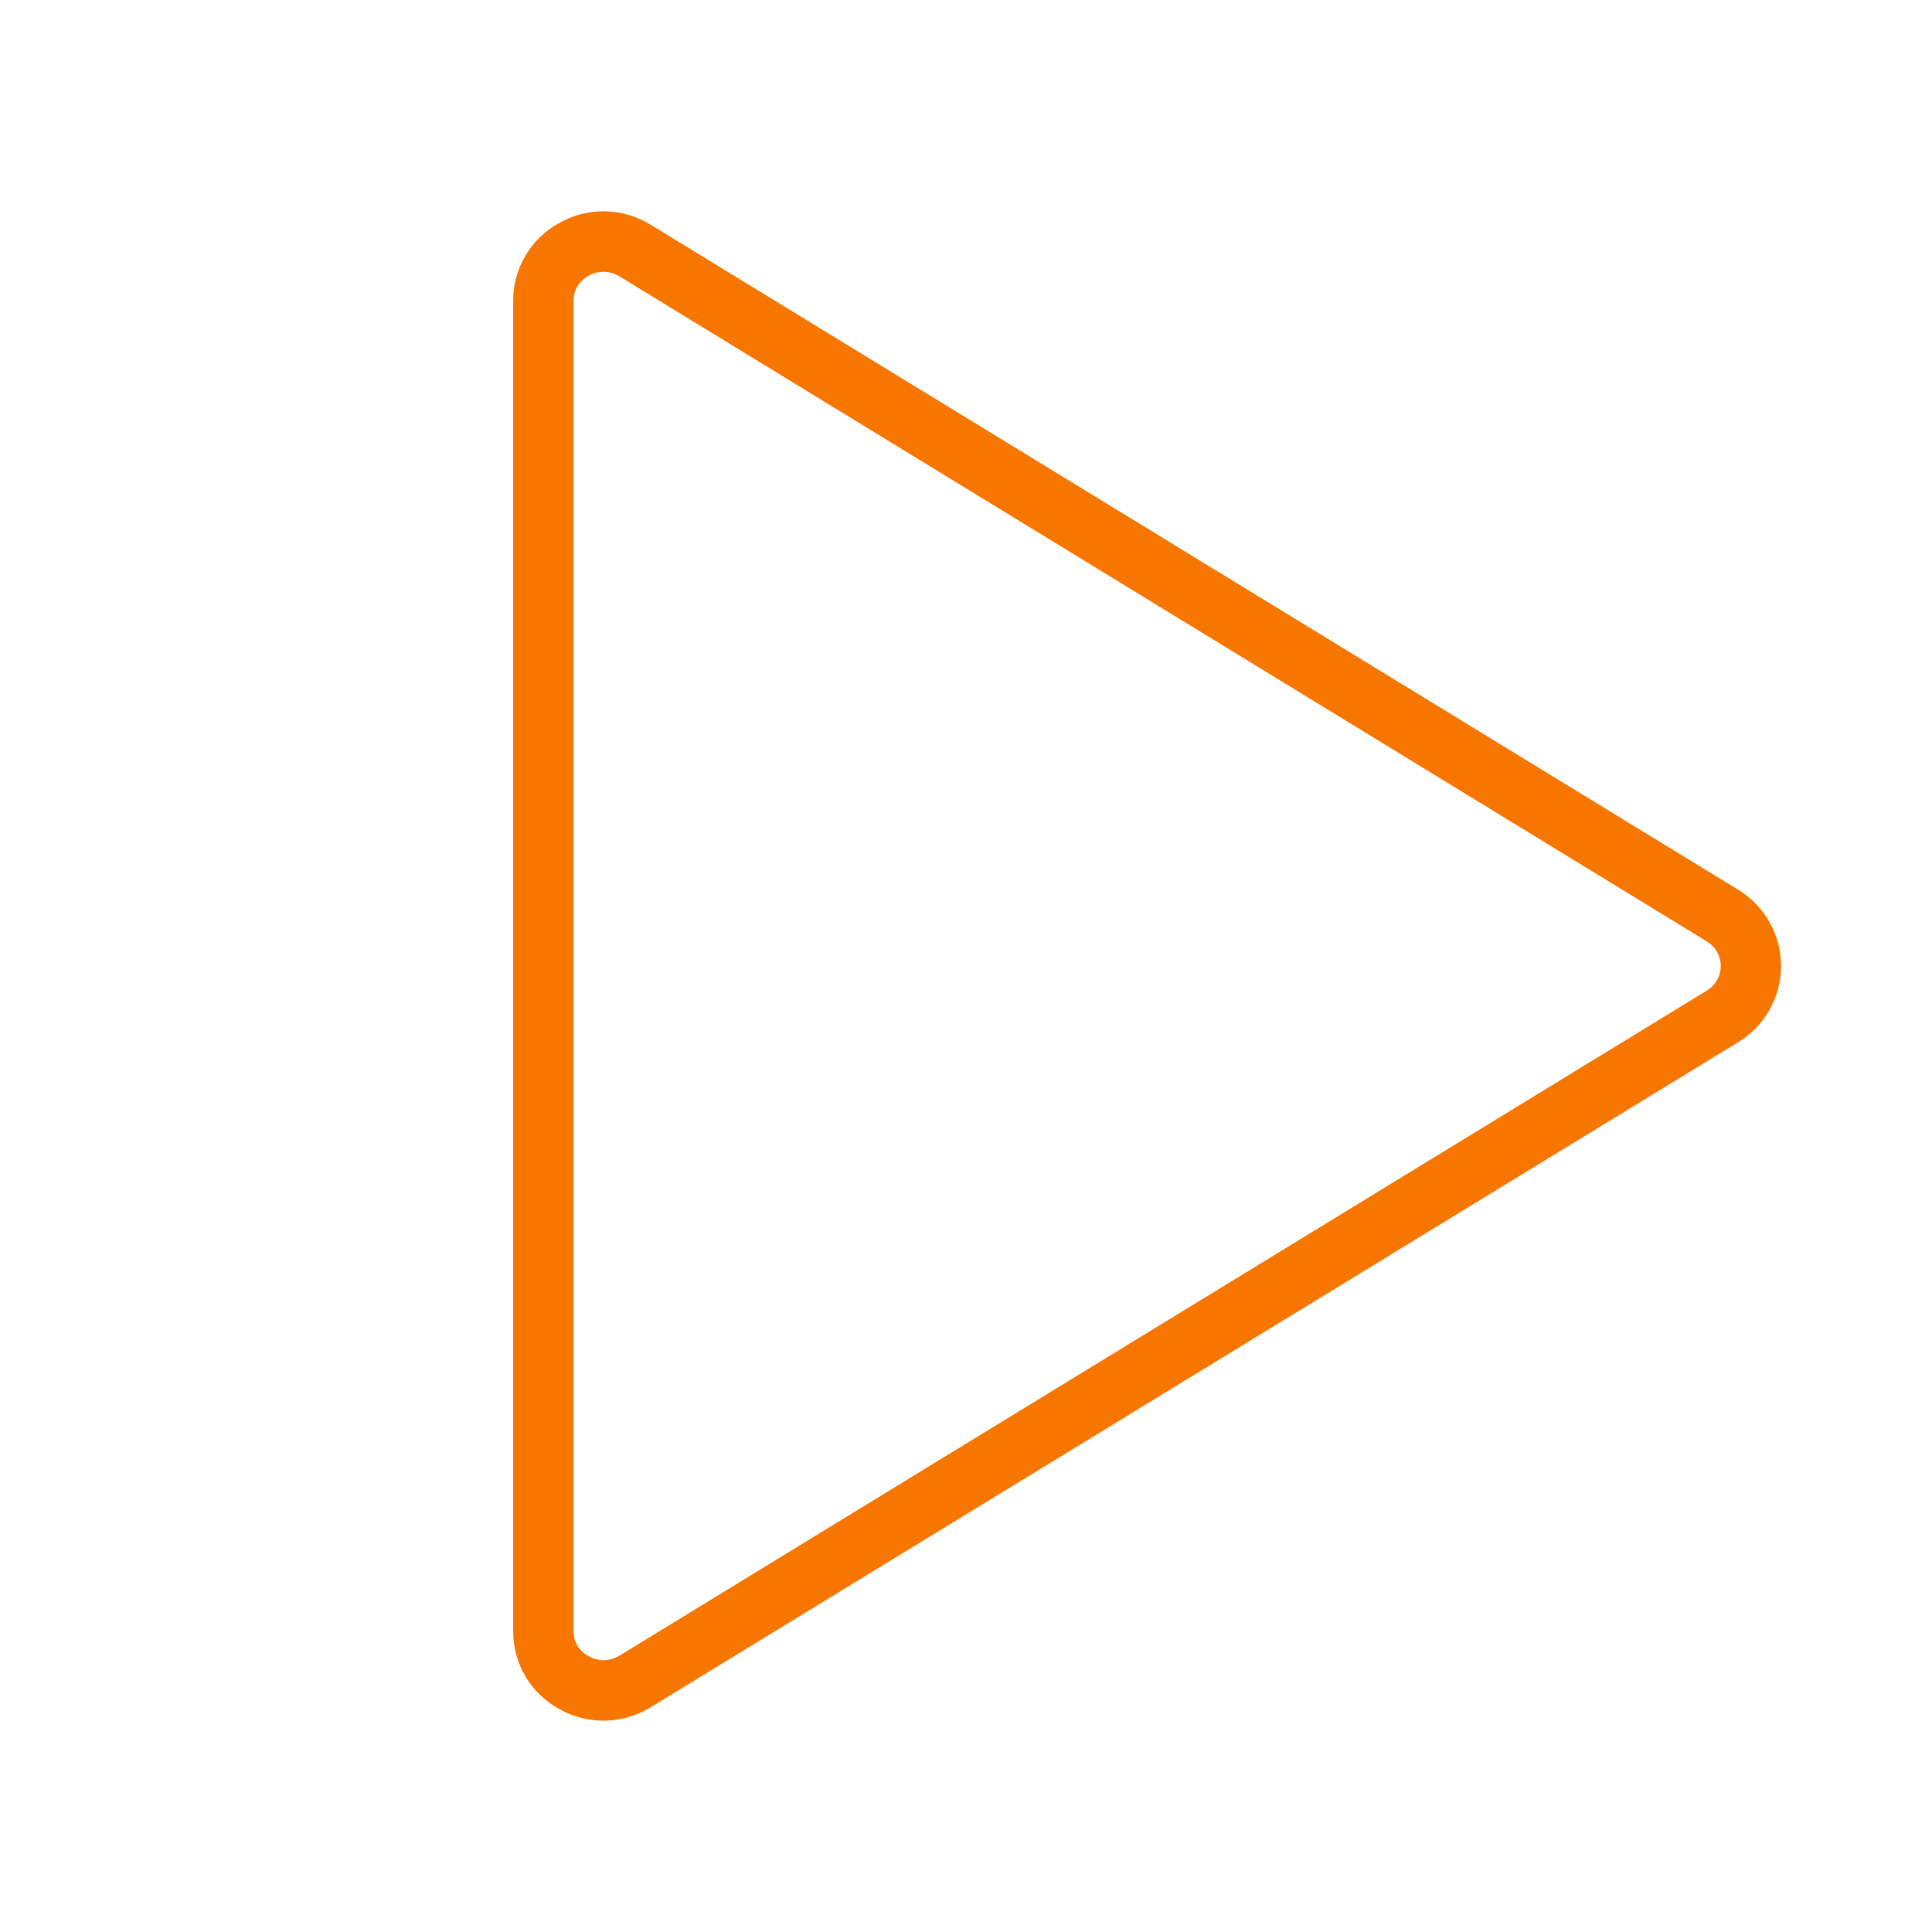 <svg width="32" height="32" viewBox="0 0 32 32" fill="none" xmlns="http://www.w3.org/2000/svg">
<path d="M28.79 14.737L10.78 3.724C10.553 3.583 10.291 3.505 10.023 3.5C9.756 3.495 9.491 3.562 9.259 3.695C9.028 3.822 8.835 4.009 8.702 4.236C8.568 4.463 8.498 4.723 8.5 4.986V27.014C8.498 27.277 8.568 27.536 8.702 27.764C8.835 27.991 9.028 28.178 9.259 28.305C9.491 28.437 9.756 28.505 10.023 28.5C10.291 28.494 10.553 28.417 10.78 28.276L28.79 17.262C29.007 17.131 29.186 16.945 29.31 16.724C29.435 16.503 29.5 16.254 29.5 16C29.5 15.746 29.435 15.497 29.31 15.276C29.186 15.055 29.007 14.869 28.79 14.737ZM28.267 16.409L10.258 27.424C10.181 27.471 10.094 27.496 10.004 27.498C9.915 27.499 9.827 27.477 9.749 27.432C9.673 27.392 9.609 27.332 9.565 27.258C9.521 27.184 9.498 27.1 9.499 27.014V4.986C9.498 4.9 9.521 4.816 9.565 4.742C9.609 4.668 9.673 4.608 9.749 4.567C9.827 4.523 9.915 4.501 10.004 4.502C10.094 4.504 10.181 4.529 10.258 4.576L28.267 15.591C28.338 15.633 28.397 15.693 28.438 15.765C28.479 15.836 28.501 15.917 28.501 16C28.501 16.082 28.479 16.163 28.438 16.235C28.397 16.307 28.338 16.367 28.267 16.409Z" fill="#F77600"/>
</svg>
